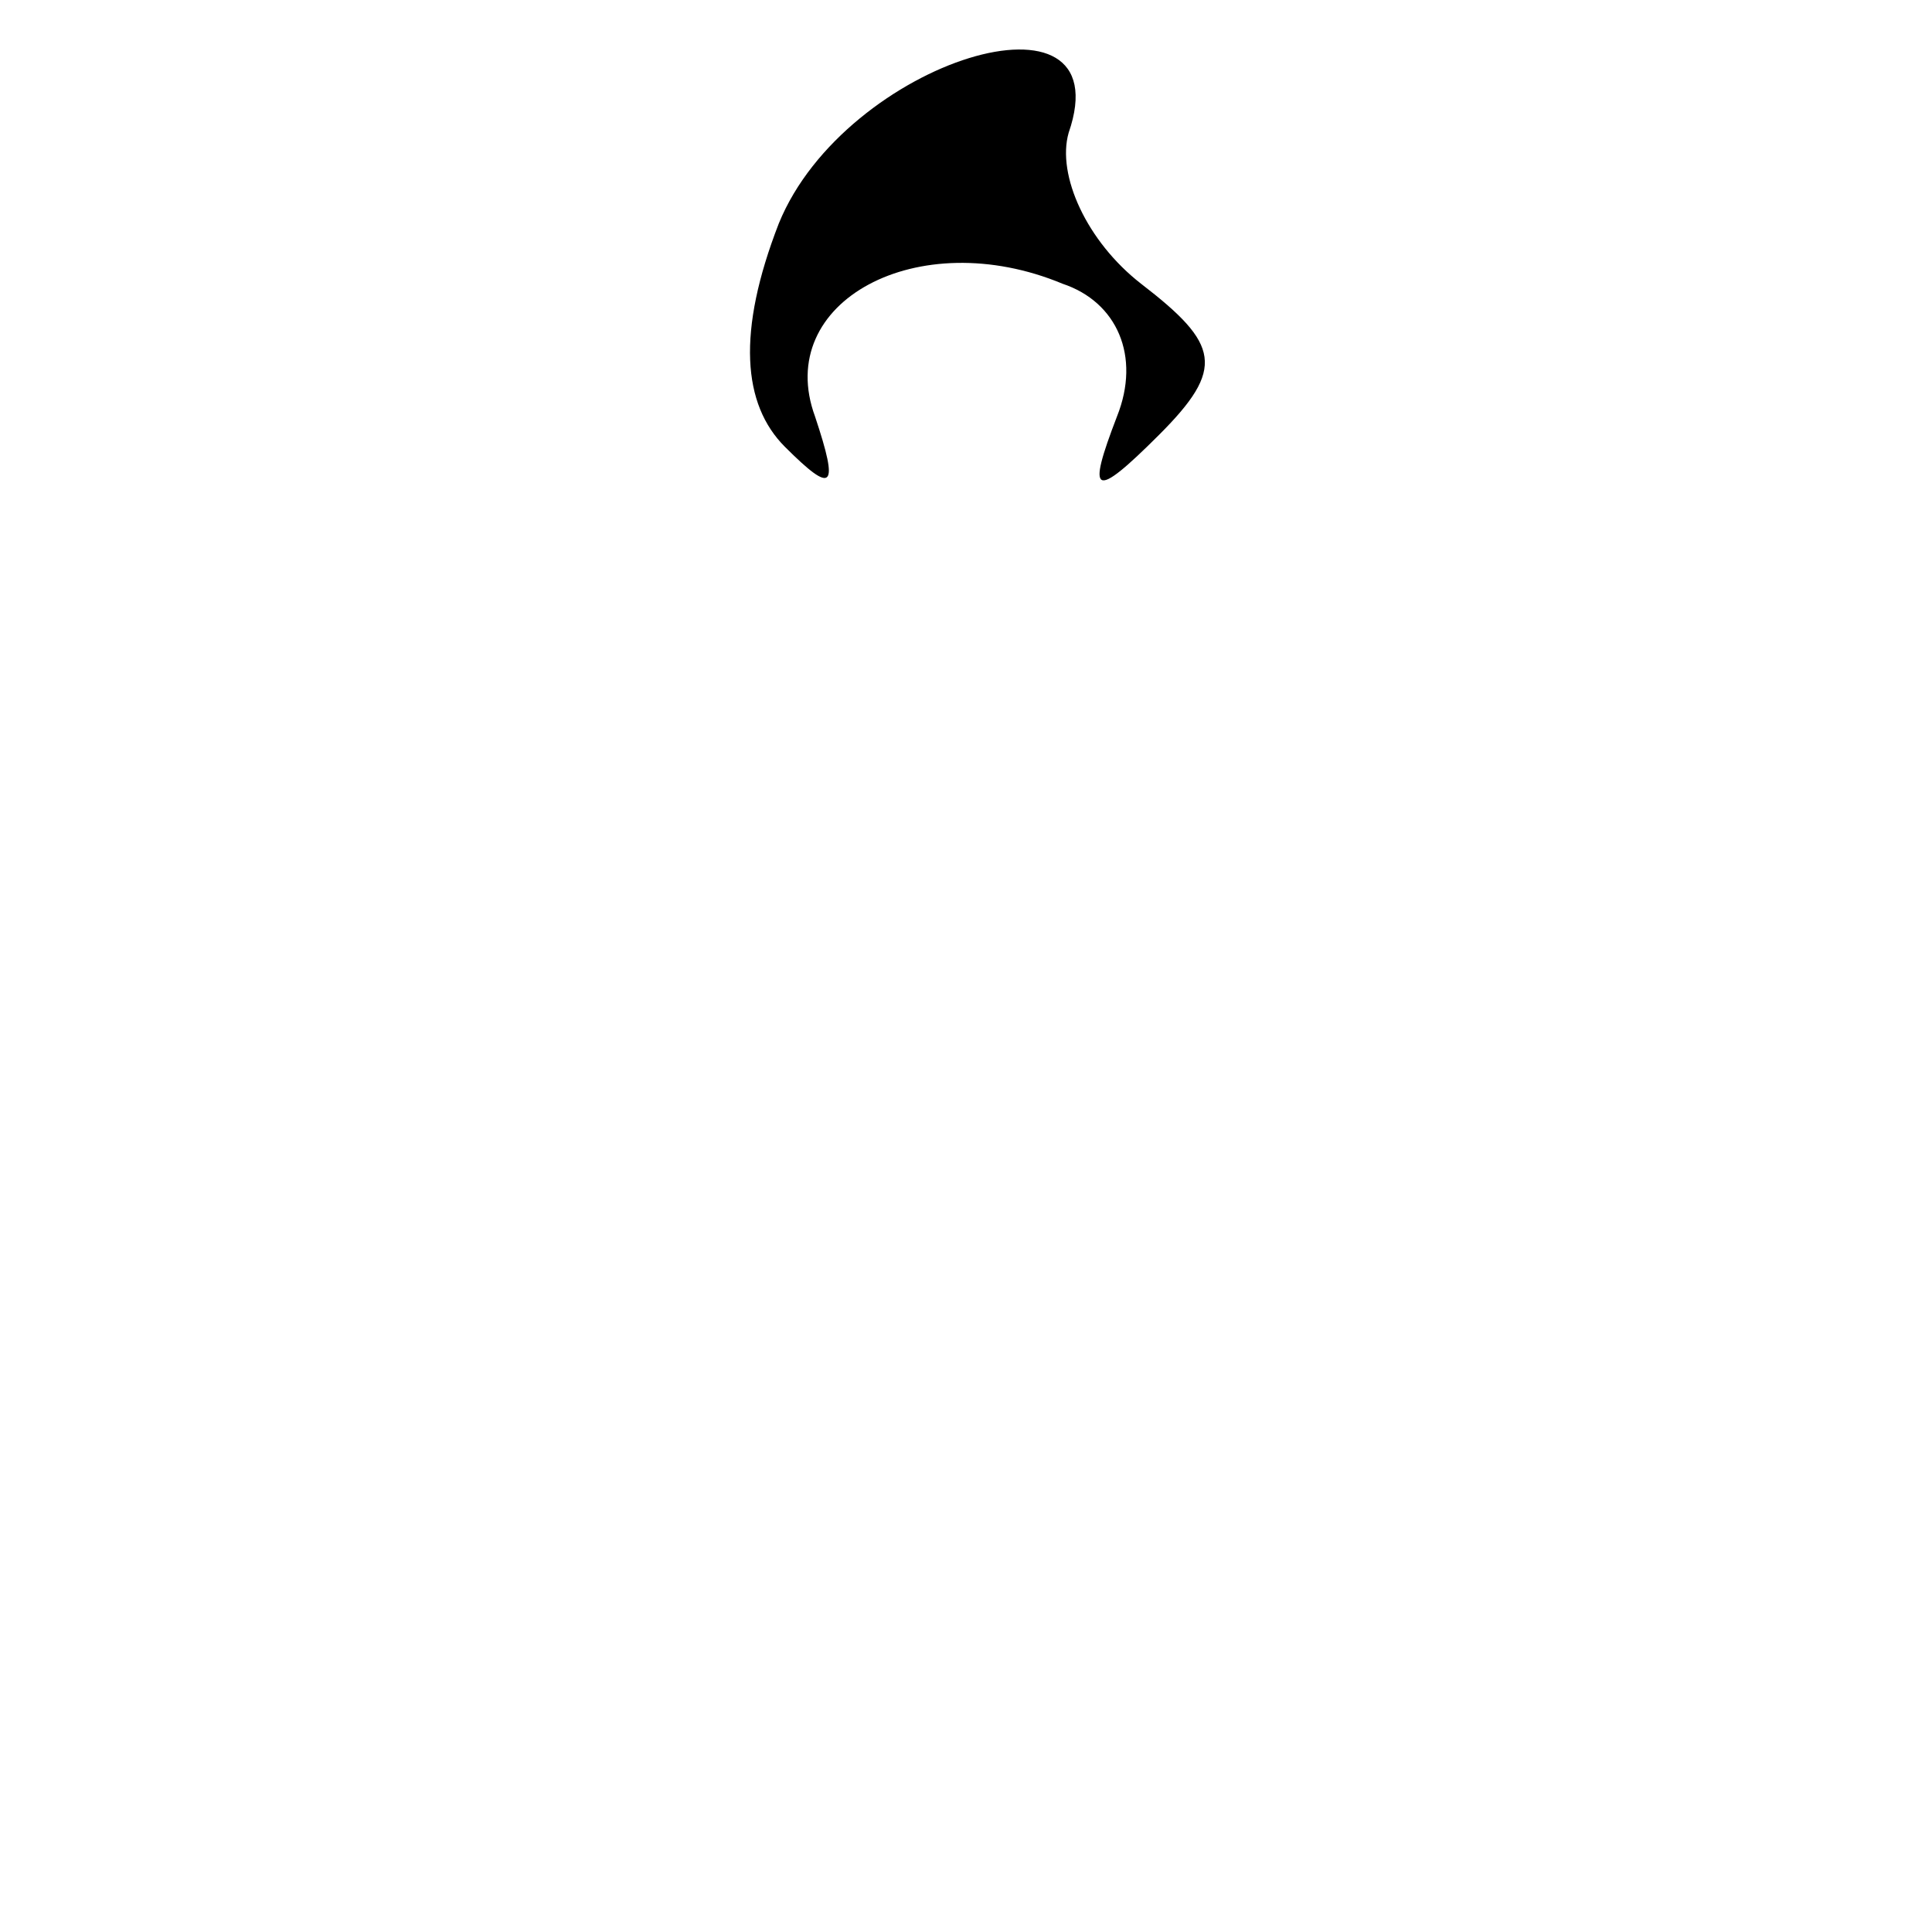 <?xml version="1.0" standalone="no"?>
<!DOCTYPE svg PUBLIC "-//W3C//DTD SVG 20010904//EN"
 "http://www.w3.org/TR/2001/REC-SVG-20010904/DTD/svg10.dtd">
<svg version="1.0" xmlns="http://www.w3.org/2000/svg"
 width="32pt" height="32pt" viewBox="0 0 32 32"
 preserveAspectRatio="xMidYMid meet">
<g transform="translate(0,32) scale(0.1,-0.1)"
fill="#000000" stroke="none">
<path fill="#000000" stroke="none" d="M129 283 c-7 -18 -6 -30 1 -37 8 -8 9
-7 5 5 -7 19 17 32 41 22 9 -3 13 -12 9 -22 -5 -13 -4 -14 7 -3 11 11 10 15
-3 25 -9 7 -14 18 -12 25 9 26 -37 12 -48 -15z"/>
</g>
</svg>
